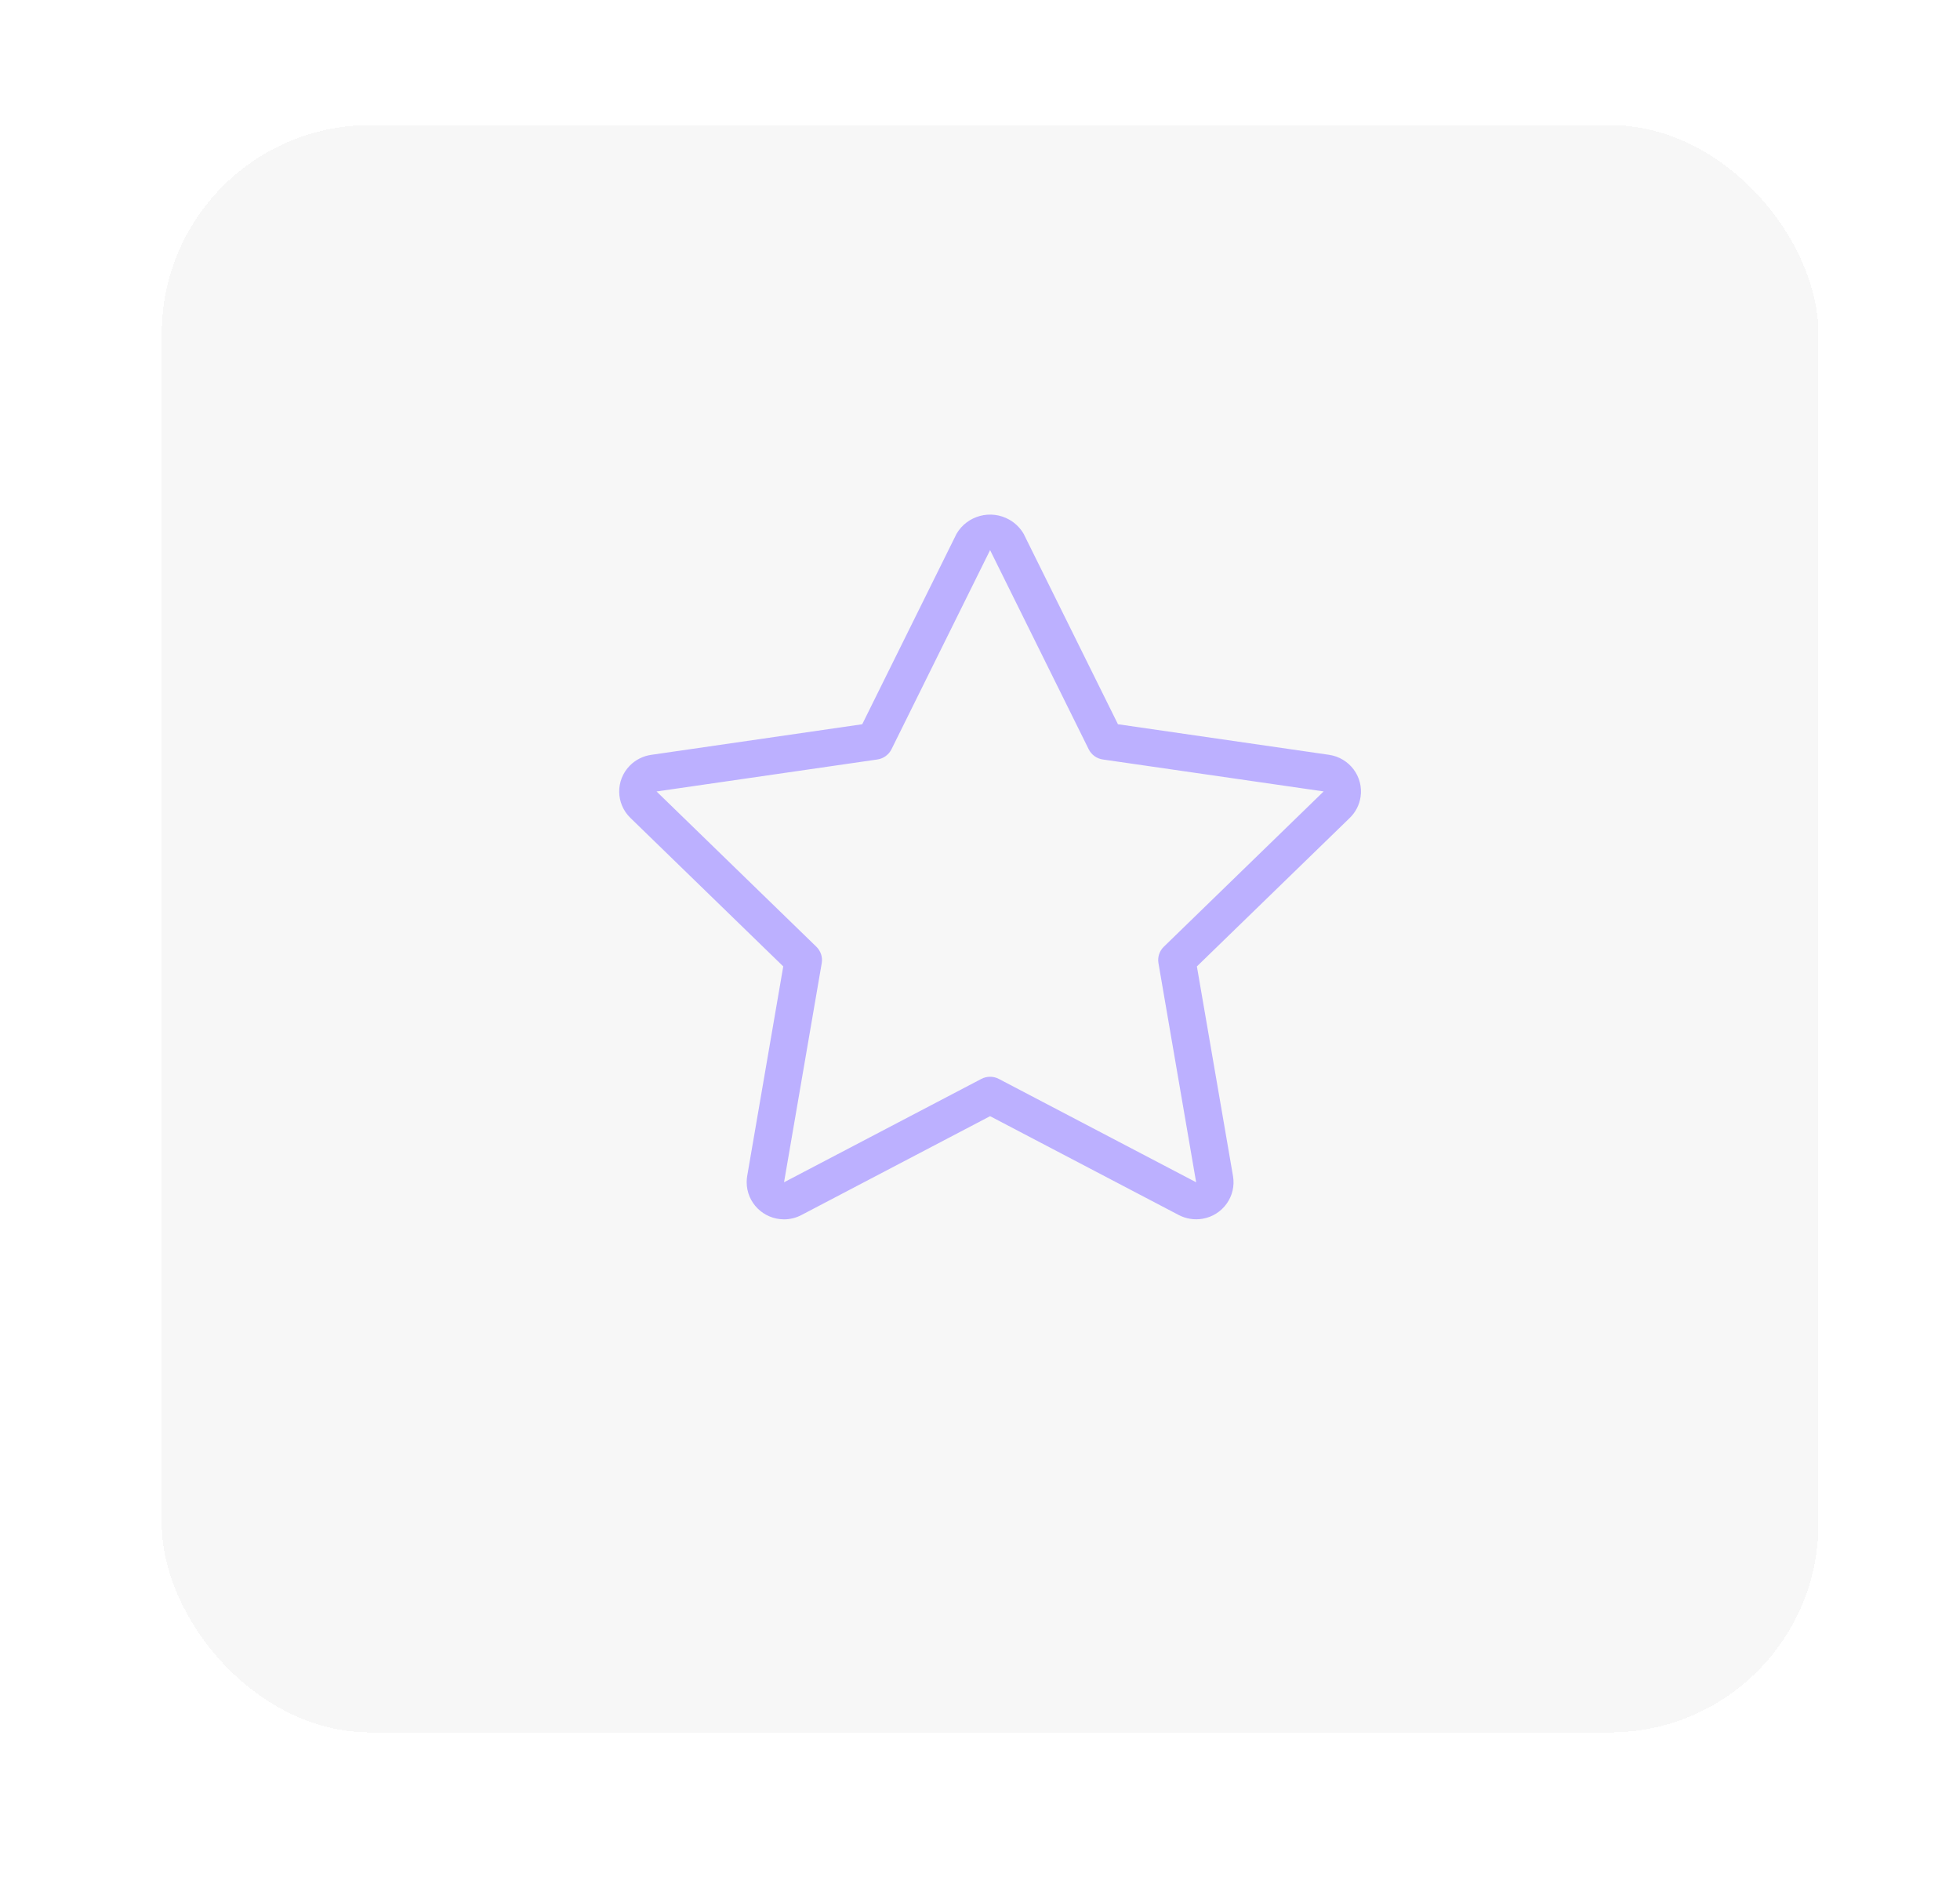 <svg width="47" height="45" viewBox="0 0 47 45" fill="none" xmlns="http://www.w3.org/2000/svg">
<g filter="url(#filter0_d_97_3835)">
<rect x="3.879" y="1.667" width="39.726" height="38.54" rx="5" fill="#D9D9D9" fill-opacity="0.23" shape-rendering="crispEdges"/>
</g>
<path d="M32.626 19.107C32.698 18.622 32.359 18.171 31.87 18.099L26.808 17.366L24.546 12.799C24.464 12.659 24.348 12.544 24.207 12.463C23.762 12.209 23.194 12.359 22.937 12.8L20.676 17.366L15.614 18.1C15.421 18.128 15.242 18.218 15.105 18.356C14.758 18.706 14.763 19.268 15.117 19.612L18.782 23.173L17.917 28.2C17.909 28.248 17.905 28.297 17.905 28.346C17.904 28.837 18.304 29.236 18.8 29.238C18.946 29.238 19.09 29.202 19.219 29.134L23.742 26.764L28.264 29.133C28.439 29.225 28.64 29.257 28.835 29.224C29.322 29.142 29.65 28.683 29.567 28.2L28.701 23.173L32.368 19.611C32.507 19.475 32.598 19.299 32.626 19.107ZM27.907 22.702C27.802 22.804 27.755 22.95 27.779 23.093L28.683 28.349L23.951 25.87C23.82 25.802 23.664 25.802 23.533 25.87L18.801 28.349L19.705 23.094C19.73 22.95 19.681 22.804 19.577 22.702L15.744 18.978L21.039 18.211C21.185 18.19 21.311 18.098 21.377 17.967L23.742 13.191L26.107 17.967C26.172 18.098 26.299 18.19 26.445 18.211L31.741 18.977L27.907 22.702Z" fill="#BCB0FF"/>
<defs>
<filter id="filter0_d_97_3835" x="0.879" y="-4.08888e-05" width="45.726" height="44.54" filterUnits="userSpaceOnUse" color-interpolation-filters="sRGB">
<feFlood flood-opacity="0" result="BackgroundImageFix"/>
<feColorMatrix in="SourceAlpha" type="matrix" values="0 0 0 0 0 0 0 0 0 0 0 0 0 0 0 0 0 0 127 0" result="hardAlpha"/>
<feOffset dy="1.333"/>
<feGaussianBlur stdDeviation="1.5"/>
<feComposite in2="hardAlpha" operator="out"/>
<feColorMatrix type="matrix" values="0 0 0 0 0 0 0 0 0 0 0 0 0 0 0 0 0 0 0.13 0"/>
<feBlend mode="normal" in2="BackgroundImageFix" result="effect1_dropShadow_97_3835"/>
<feBlend mode="normal" in="SourceGraphic" in2="effect1_dropShadow_97_3835" result="shape"/>
</filter>
</defs>
</svg>
